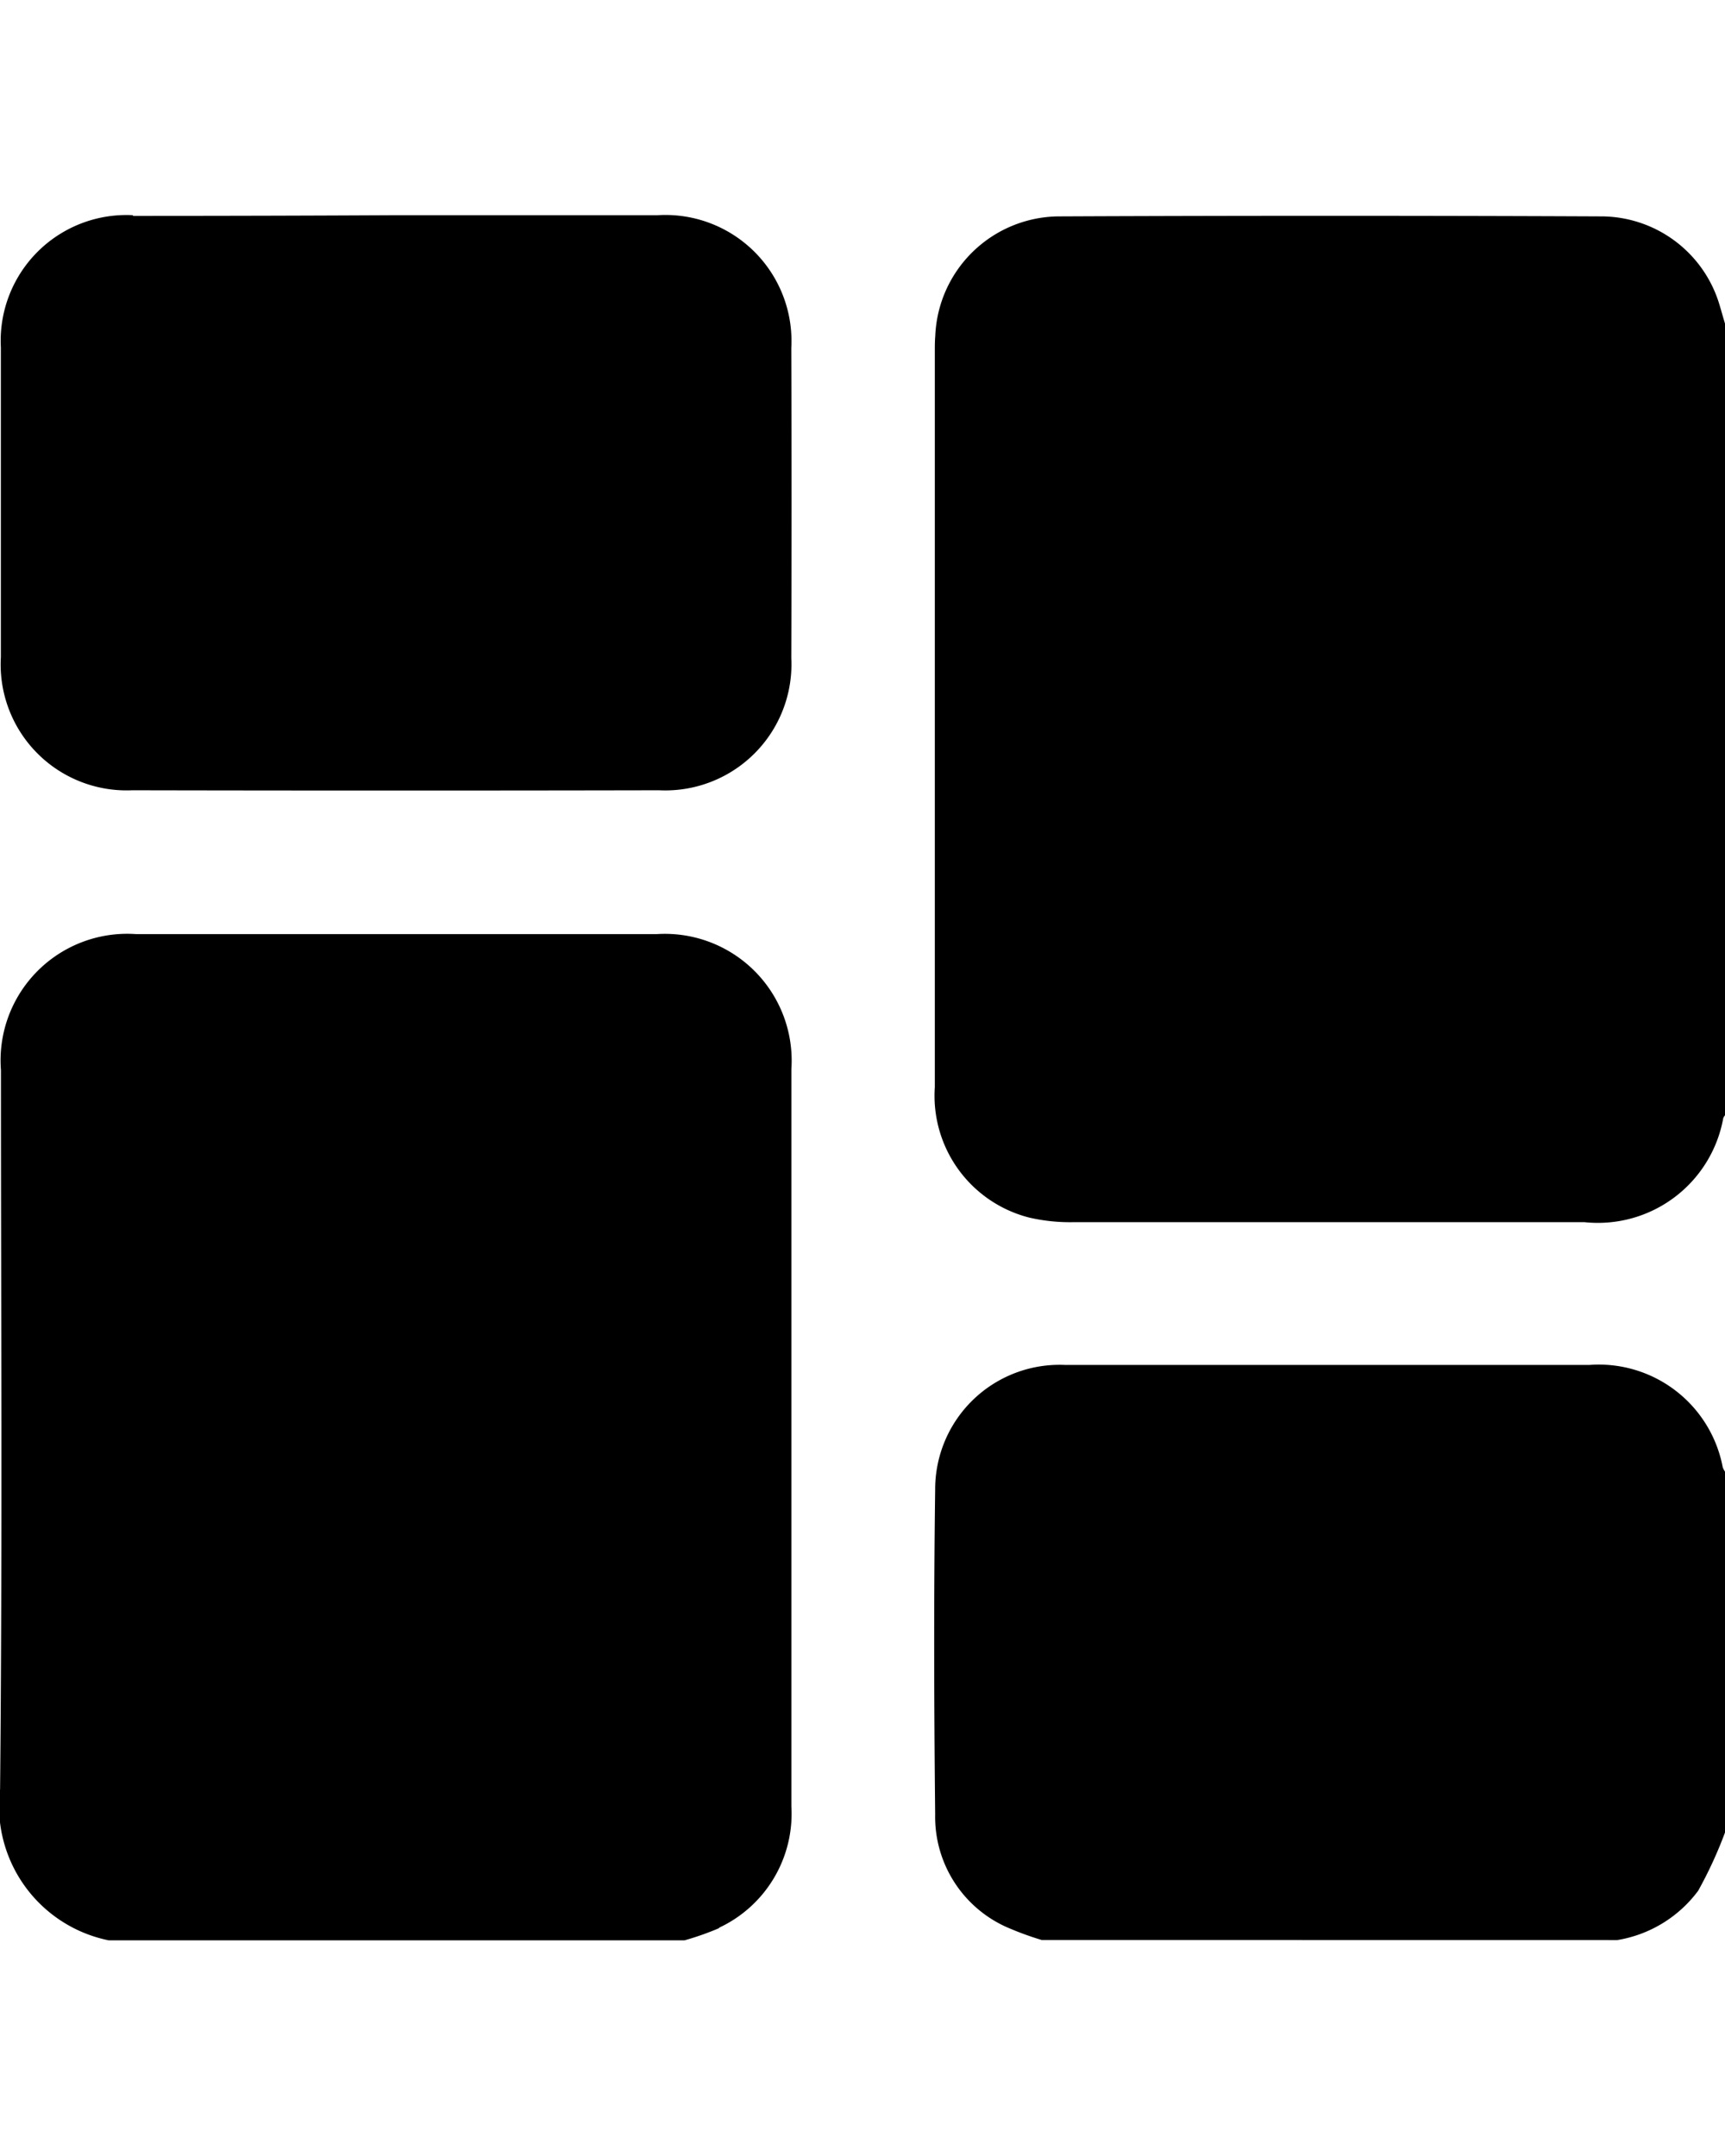 <svg xmlns="http://www.w3.org/2000/svg" width="15.999" height="20" viewBox="0 0 19.999 20">
  <path id="Path_293" data-name="Path 293" d="M348.084,356.064v9.179a.148.148,0,0,0-.02.033,1.477,1.477,0,0,1-1.608,1.207q-2.966,0-5.933,0a2.106,2.106,0,0,1-.5-.052,1.457,1.457,0,0,1-1.1-1.513q0-4.266,0-8.533c0-.058,0-.117.005-.176a1.445,1.445,0,0,1,1.417-1.388q3.163-.014,6.324,0a1.434,1.434,0,0,1,1.346,1.008C348.037,355.9,348.06,355.985,348.084,356.064Zm-11.663,18.6a1.459,1.459,0,0,0,.839-1.407V367.15c0-.813,0-1.628,0-2.441a1.47,1.47,0,0,0-1.563-1.566q-3.016,0-6.032,0a1.468,1.468,0,0,0-1.569,1.577c0,2.779.017,5.558-.01,8.337a1.588,1.588,0,0,0,1.259,1.753h6.676A3.271,3.271,0,0,0,336.421,374.669Zm10.414.143a1.463,1.463,0,0,0,.938-.572,4.9,4.9,0,0,0,.312-.678v-4.18a.251.251,0,0,1-.027-.051,1.462,1.462,0,0,0-1.542-1.188c-.533,0-1.067,0-1.6,0-1.5,0-2.992,0-4.489,0a1.442,1.442,0,0,0-1.5,1.446c-.017,1.256-.013,2.513,0,3.768a1.4,1.4,0,0,0,.818,1.3,3.563,3.563,0,0,0,.417.154Zm-17.209-20a1.458,1.458,0,0,0-1.531,1.533q0,1.8,0,3.592a1.46,1.46,0,0,0,1.524,1.543q3.054.006,6.107,0a1.463,1.463,0,0,0,1.533-1.536q.006-1.8,0-3.592a1.462,1.462,0,0,0-1.547-1.54q-1.511,0-3.024,0Q331.157,354.815,329.626,354.815Z" transform="translate(-328.085 -354.812)" fill="currentColor"/>
</svg>
